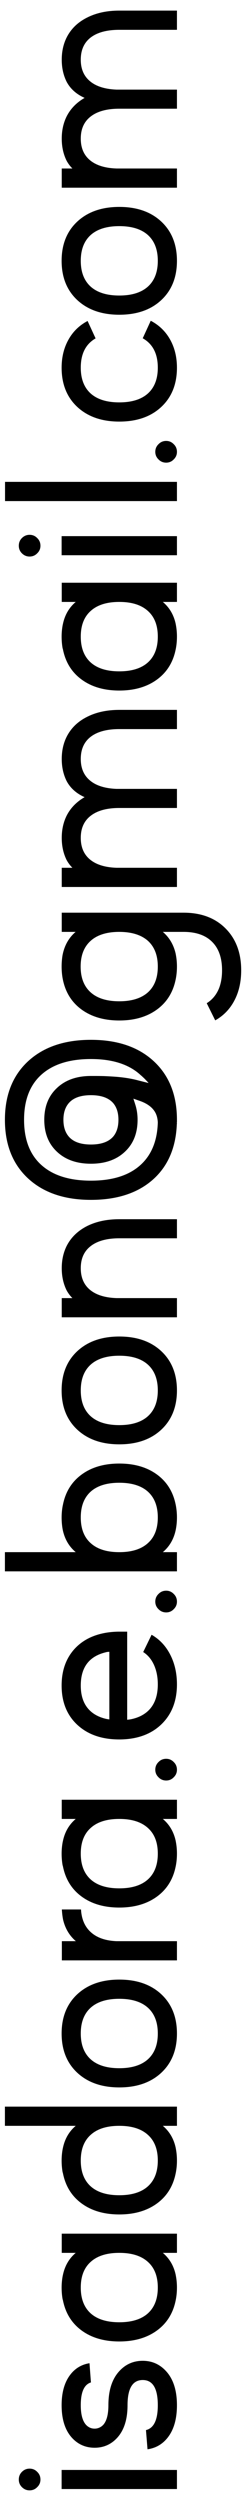 <svg width="18" height="183" viewBox="0 0 18 183" fill="none" xmlns="http://www.w3.org/2000/svg">
<path d="M13 182.2V180.803H4.527V182.2H13ZM2.972 181.506C2.972 181.283 2.893 181.096 2.734 180.943C2.582 180.785 2.395 180.706 2.172 180.706C1.955 180.706 1.768 180.785 1.609 180.943C1.457 181.096 1.381 181.283 1.381 181.506C1.381 181.723 1.457 181.907 1.609 182.06C1.768 182.218 1.955 182.297 2.172 182.297C2.395 182.297 2.582 182.218 2.734 182.06C2.893 181.907 2.972 181.723 2.972 181.506ZM10.486 172.813C9.812 172.813 9.247 173.057 8.79 173.543C8.239 174.123 7.964 174.964 7.964 176.065C7.964 176.722 7.844 177.193 7.604 177.48C7.51 177.586 7.398 177.665 7.27 177.718C7.17 177.759 7.064 177.779 6.953 177.779C6.836 177.779 6.728 177.759 6.628 177.718C6.505 177.665 6.396 177.586 6.303 177.48C6.057 177.193 5.934 176.722 5.934 176.065C5.934 175.104 6.183 174.548 6.681 174.396L6.575 172.989C5.995 173.083 5.526 173.361 5.169 173.824C4.741 174.375 4.527 175.122 4.527 176.065C4.527 177.12 4.791 177.926 5.318 178.482C5.758 178.945 6.303 179.177 6.953 179.177C7.598 179.177 8.14 178.945 8.579 178.482C9.106 177.926 9.37 177.12 9.37 176.065C9.37 174.835 9.742 174.22 10.486 174.22C11.225 174.22 11.594 174.835 11.594 176.065C11.594 177.138 11.304 177.744 10.724 177.885L10.838 179.291C11.447 179.203 11.942 178.916 12.323 178.43C12.774 177.855 13 177.067 13 176.065C13 174.964 12.725 174.123 12.174 173.543C11.717 173.057 11.154 172.813 10.486 172.813ZM8.764 169.992C7.85 169.992 7.149 169.775 6.663 169.342C6.177 168.902 5.934 168.272 5.934 167.452C5.934 166.632 6.177 166.005 6.663 165.571C7.149 165.132 7.847 164.912 8.755 164.912H8.772C9.681 164.912 10.378 165.132 10.864 165.571C11.351 166.005 11.594 166.632 11.594 167.452C11.594 168.272 11.351 168.902 10.864 169.342C10.378 169.775 9.678 169.992 8.764 169.992ZM12.921 168.322C12.974 168.047 13 167.757 13 167.452C13 167.153 12.974 166.866 12.921 166.591L12.903 166.494C12.757 165.844 12.443 165.316 11.963 164.912H13V163.506H4.536V164.912H5.564C5.078 165.322 4.765 165.858 4.624 166.521L4.606 166.6C4.554 166.875 4.527 167.159 4.527 167.452C4.527 167.745 4.551 168.026 4.598 168.296L4.624 168.384C4.812 169.327 5.271 170.065 6.004 170.599C6.736 171.132 7.656 171.398 8.764 171.398C9.865 171.398 10.782 171.135 11.515 170.607C12.247 170.08 12.71 169.348 12.903 168.41L12.921 168.322ZM8.764 160.693C7.85 160.693 7.149 160.477 6.663 160.043C6.177 159.604 5.934 158.974 5.934 158.153C5.934 157.333 6.177 156.706 6.663 156.272C7.149 155.833 7.847 155.613 8.755 155.613H8.772C9.681 155.613 10.378 155.833 10.864 156.272C11.351 156.706 11.594 157.333 11.594 158.153C11.594 158.974 11.351 159.604 10.864 160.043C10.378 160.477 9.678 160.693 8.764 160.693ZM12.921 159.023C12.974 158.748 13 158.458 13 158.153C13 157.854 12.974 157.567 12.921 157.292L12.903 157.195C12.757 156.545 12.443 156.018 11.963 155.613H13L13 154.207H0.361L0.361 155.613H5.564C5.078 156.023 4.765 156.56 4.624 157.222L4.606 157.301C4.554 157.576 4.527 157.86 4.527 158.153C4.527 158.446 4.551 158.728 4.598 158.997L4.624 159.085C4.812 160.028 5.271 160.767 6.004 161.3C6.736 161.833 7.656 162.1 8.764 162.1C9.865 162.1 10.782 161.836 11.515 161.309C12.247 160.781 12.71 160.049 12.903 159.111L12.921 159.023ZM8.764 151.395C7.85 151.395 7.149 151.178 6.663 150.744C6.177 150.305 5.934 149.675 5.934 148.854C5.934 148.034 6.177 147.404 6.663 146.965C7.149 146.531 7.85 146.314 8.764 146.314C9.678 146.314 10.378 146.531 10.864 146.965C11.351 147.404 11.594 148.034 11.594 148.854C11.594 149.675 11.351 150.305 10.864 150.744C10.378 151.178 9.678 151.395 8.764 151.395ZM8.764 144.908C7.48 144.908 6.452 145.266 5.679 145.98C4.911 146.695 4.527 147.653 4.527 148.854C4.527 150.056 4.911 151.014 5.679 151.729C6.452 152.443 7.48 152.801 8.764 152.801C10.053 152.801 11.081 152.443 11.849 151.729C12.616 151.014 13 150.056 13 148.854C13 147.653 12.616 146.695 11.849 145.98C11.081 145.266 10.053 144.908 8.764 144.908ZM8.553 142.096C7.75 142.061 7.126 141.844 6.681 141.445C6.235 141.047 5.992 140.49 5.951 139.775H4.545C4.557 139.998 4.58 140.212 4.615 140.417L4.633 140.514C4.785 141.164 5.099 141.691 5.573 142.096H4.545V143.502H13V142.096H8.553ZM8.764 138.229C7.85 138.229 7.149 138.012 6.663 137.578C6.177 137.139 5.934 136.509 5.934 135.688C5.934 134.868 6.177 134.241 6.663 133.808C7.149 133.368 7.847 133.148 8.755 133.148H8.772C9.681 133.148 10.378 133.368 10.864 133.808C11.351 134.241 11.594 134.868 11.594 135.688C11.594 136.509 11.351 137.139 10.864 137.578C10.378 138.012 9.678 138.229 8.764 138.229ZM12.921 136.559C12.974 136.283 13 135.993 13 135.688C13 135.39 12.974 135.103 12.921 134.827L12.903 134.73C12.757 134.08 12.443 133.553 11.963 133.148H13V131.742H4.536V133.148H5.564C5.078 133.559 4.765 134.095 4.624 134.757L4.606 134.836C4.554 135.111 4.527 135.396 4.527 135.688C4.527 135.981 4.551 136.263 4.598 136.532L4.624 136.62C4.812 137.563 5.271 138.302 6.004 138.835C6.736 139.368 7.656 139.635 8.764 139.635C9.865 139.635 10.782 139.371 11.515 138.844C12.247 138.316 12.71 137.584 12.903 136.646L12.921 136.559ZM13 129.545C13 129.762 12.921 129.946 12.763 130.099C12.61 130.257 12.426 130.336 12.209 130.336C11.986 130.336 11.799 130.257 11.646 130.099C11.488 129.946 11.409 129.762 11.409 129.545C11.409 129.322 11.488 129.135 11.646 128.982C11.799 128.824 11.986 128.745 12.209 128.745C12.426 128.745 12.61 128.824 12.763 128.982C12.921 129.135 13 129.322 13 129.545ZM8.034 125.862C7.935 125.851 7.847 125.836 7.771 125.818C7.255 125.695 6.845 125.473 6.54 125.15C6.136 124.723 5.934 124.134 5.934 123.384C5.934 122.054 6.546 121.242 7.771 120.949L7.832 120.932C7.891 120.92 7.958 120.914 8.034 120.914V125.862ZM8.685 119.438C8.403 119.443 8.125 119.467 7.85 119.508C6.812 119.672 5.998 120.097 5.406 120.782C4.82 121.468 4.527 122.335 4.527 123.384C4.527 124.585 4.911 125.543 5.679 126.258C6.452 126.973 7.48 127.33 8.764 127.33H8.834C10.105 127.312 11.116 126.94 11.866 126.214C12.622 125.481 13 124.509 13 123.296C13 122.487 12.836 121.764 12.508 121.125C12.18 120.486 11.723 120 11.137 119.666L10.521 120.932C10.861 121.148 11.125 121.462 11.312 121.872C11.5 122.288 11.594 122.763 11.594 123.296C11.594 124.104 11.377 124.731 10.943 125.177C10.609 125.517 10.164 125.742 9.607 125.854C9.543 125.865 9.455 125.877 9.344 125.889V119.438H8.685ZM13 117.24C13 117.457 12.921 117.642 12.763 117.794C12.61 117.952 12.426 118.031 12.209 118.031C11.986 118.031 11.799 117.952 11.646 117.794C11.488 117.642 11.409 117.457 11.409 117.24C11.409 117.018 11.488 116.83 11.646 116.678C11.799 116.52 11.986 116.44 12.209 116.44C12.426 116.44 12.61 116.52 12.763 116.678C12.921 116.83 13 117.018 13 117.24ZM5.934 111.079C5.934 110.259 6.177 109.629 6.663 109.189C7.149 108.756 7.85 108.539 8.764 108.539C9.678 108.539 10.378 108.756 10.864 109.189C11.351 109.629 11.594 110.259 11.594 111.079C11.594 111.899 11.351 112.526 10.864 112.96C10.378 113.399 9.681 113.619 8.772 113.619H8.755C7.847 113.619 7.149 113.399 6.663 112.96C6.177 112.526 5.934 111.899 5.934 111.079ZM11.963 113.619C12.443 113.215 12.757 112.685 12.903 112.028L12.921 111.94C12.974 111.665 13 111.378 13 111.079C13 110.78 12.974 110.49 12.921 110.209C12.915 110.174 12.909 110.145 12.903 110.121C12.71 109.184 12.247 108.451 11.515 107.924C10.782 107.396 9.865 107.133 8.764 107.133C7.656 107.133 6.736 107.399 6.004 107.933C5.271 108.466 4.812 109.204 4.624 110.147L4.606 110.227C4.554 110.502 4.527 110.786 4.527 111.079C4.527 111.372 4.551 111.653 4.598 111.923L4.615 112.011C4.762 112.679 5.078 113.215 5.564 113.619H0.361V115.025H13V113.619H11.963ZM8.764 104.32C7.85 104.32 7.149 104.104 6.663 103.67C6.177 103.23 5.934 102.601 5.934 101.78C5.934 100.96 6.177 100.33 6.663 99.891C7.149 99.457 7.85 99.24 8.764 99.24C9.678 99.24 10.378 99.457 10.864 99.891C11.351 100.33 11.594 100.96 11.594 101.78C11.594 102.601 11.351 103.23 10.864 103.67C10.378 104.104 9.678 104.32 8.764 104.32ZM8.764 97.834C7.48 97.834 6.452 98.191 5.679 98.906C4.911 99.621 4.527 100.579 4.527 101.78C4.527 102.981 4.911 103.939 5.679 104.654C6.452 105.369 7.48 105.727 8.764 105.727C10.053 105.727 11.081 105.369 11.849 104.654C12.616 103.939 13 102.981 13 101.78C13 100.579 12.616 99.621 11.849 98.906C11.081 98.191 10.053 97.834 8.764 97.834ZM8.553 95.022C7.709 94.992 7.062 94.79 6.61 94.415C6.159 94.04 5.934 93.513 5.934 92.833C5.934 92.13 6.177 91.591 6.663 91.216C7.155 90.835 7.855 90.644 8.764 90.644H13V89.247H8.764C7.85 89.247 7.056 89.417 6.382 89.757C5.708 90.103 5.213 90.586 4.896 91.207C4.656 91.693 4.536 92.235 4.536 92.833C4.536 93.436 4.656 93.978 4.896 94.459C5.008 94.664 5.148 94.852 5.318 95.022H4.536V96.428H13V95.022H8.553ZM6.681 80.168C7.437 80.168 7.984 80.364 8.324 80.757C8.576 81.061 8.702 81.466 8.702 81.97C8.702 82.48 8.576 82.887 8.324 83.191C7.984 83.584 7.437 83.78 6.681 83.78C5.925 83.78 5.38 83.584 5.046 83.191C4.788 82.887 4.659 82.48 4.659 81.97C4.659 81.466 4.788 81.061 5.046 80.757C5.38 80.364 5.925 80.168 6.681 80.168ZM10.398 78.753L10.521 78.867C10.592 78.932 10.656 78.996 10.715 79.061C10.797 79.143 10.864 79.216 10.917 79.28L10.152 79.087C9.654 78.952 9.08 78.861 8.43 78.814C8.178 78.797 7.911 78.782 7.63 78.77C7.425 78.765 7.19 78.762 6.927 78.762H6.681C5.638 78.762 4.806 79.055 4.185 79.641C3.563 80.221 3.253 80.997 3.253 81.97C3.253 82.948 3.563 83.728 4.185 84.308C4.806 84.894 5.638 85.186 6.681 85.186C7.724 85.186 8.556 84.894 9.177 84.308C9.798 83.728 10.108 82.948 10.108 81.97C10.108 81.571 10.05 81.193 9.933 80.836L9.801 80.423L10.205 80.564C10.732 80.739 11.107 80.988 11.33 81.311C11.488 81.533 11.576 81.814 11.594 82.154V82.172C11.553 83.543 11.11 84.595 10.267 85.327C9.423 86.06 8.228 86.426 6.681 86.426C5.099 86.426 3.883 86.042 3.033 85.274C2.189 84.513 1.768 83.411 1.768 81.97C1.768 80.534 2.189 79.436 3.033 78.674C3.883 77.906 5.099 77.522 6.681 77.522C8.28 77.522 9.505 77.921 10.354 78.718L10.398 78.753ZM0.361 81.97C0.361 83.78 0.927 85.21 2.058 86.259C3.194 87.308 4.735 87.832 6.681 87.832C8.585 87.832 10.097 87.343 11.216 86.364C12.329 85.386 12.921 84.029 12.991 82.295L13 82.242L12.991 82.181L13 82.128V81.97C13 80.165 12.435 78.738 11.304 77.689C10.173 76.641 8.632 76.116 6.681 76.116C4.735 76.116 3.194 76.641 2.058 77.689C0.927 78.738 0.361 80.165 0.361 81.97ZM5.925 70.755C5.925 69.946 6.165 69.322 6.646 68.883C7.12 68.449 7.803 68.227 8.693 68.215H8.825C9.716 68.227 10.401 68.449 10.882 68.883C11.356 69.322 11.594 69.946 11.594 70.755C11.594 71.575 11.351 72.205 10.864 72.644C10.372 73.078 9.672 73.295 8.764 73.295C7.85 73.295 7.149 73.078 6.663 72.644C6.171 72.205 5.925 71.575 5.925 70.755ZM12.921 71.625C12.974 71.344 13 71.054 13 70.755C13 70.456 12.974 70.169 12.921 69.894L12.903 69.797C12.751 69.147 12.438 68.619 11.963 68.215H13.483C14.398 68.215 15.098 68.458 15.584 68.944C16.07 69.425 16.314 70.119 16.314 71.027C16.314 71.514 16.243 71.944 16.102 72.319C15.909 72.806 15.604 73.178 15.188 73.436L15.812 74.692C16.428 74.347 16.899 73.857 17.227 73.225C17.556 72.598 17.72 71.865 17.72 71.027C17.72 69.75 17.336 68.728 16.568 67.96C15.801 67.192 14.773 66.809 13.483 66.809H4.536V68.215H5.556C5.075 68.625 4.762 69.161 4.615 69.823L4.598 69.902C4.551 70.178 4.527 70.462 4.527 70.755C4.527 71.048 4.551 71.329 4.598 71.599L4.615 71.686C4.803 72.63 5.263 73.368 5.995 73.901C6.733 74.435 7.656 74.701 8.764 74.701C9.865 74.701 10.782 74.438 11.515 73.91C12.247 73.383 12.71 72.65 12.903 71.713L12.921 71.625ZM8.553 63.522C7.709 63.492 7.062 63.29 6.61 62.915C6.159 62.54 5.934 62.013 5.934 61.333C5.934 60.63 6.177 60.091 6.663 59.716C7.155 59.335 7.855 59.145 8.764 59.145H13V57.747H8.764H8.553C7.703 57.712 7.056 57.507 6.61 57.132C6.159 56.757 5.934 56.232 5.934 55.559C5.934 54.85 6.177 54.308 6.663 53.933C7.155 53.558 7.855 53.37 8.764 53.37H13V51.964H8.764C7.85 51.964 7.056 52.137 6.382 52.482C5.708 52.822 5.213 53.306 4.896 53.933C4.656 54.413 4.536 54.955 4.536 55.559C4.536 56.156 4.656 56.695 4.896 57.176C5.172 57.691 5.611 58.084 6.215 58.353C5.623 58.693 5.184 59.145 4.896 59.707C4.656 60.193 4.536 60.735 4.536 61.333C4.536 61.937 4.656 62.478 4.896 62.959C5.008 63.164 5.148 63.352 5.318 63.522H4.536L4.536 64.928H13L13 63.522H8.553ZM8.764 49.143C7.85 49.143 7.149 48.926 6.663 48.492C6.177 48.053 5.934 47.423 5.934 46.602C5.934 45.782 6.177 45.155 6.663 44.722C7.149 44.282 7.847 44.062 8.755 44.062H8.772C9.681 44.062 10.378 44.282 10.864 44.722C11.351 45.155 11.594 45.782 11.594 46.602C11.594 47.423 11.351 48.053 10.864 48.492C10.378 48.926 9.678 49.143 8.764 49.143ZM12.921 47.473C12.974 47.197 13 46.907 13 46.602C13 46.304 12.974 46.017 12.921 45.741L12.903 45.645C12.757 44.994 12.443 44.467 11.963 44.062H13V42.656H4.536V44.062H5.564C5.078 44.473 4.765 45.009 4.624 45.671L4.606 45.75C4.554 46.025 4.527 46.31 4.527 46.602C4.527 46.895 4.551 47.177 4.598 47.446L4.624 47.534C4.812 48.477 5.271 49.216 6.004 49.749C6.736 50.282 7.656 50.549 8.764 50.549C9.865 50.549 10.782 50.285 11.515 49.758C12.247 49.23 12.71 48.498 12.903 47.56L12.921 47.473ZM13 40.644V39.246H4.527V40.644H13ZM2.972 39.949C2.972 39.727 2.893 39.539 2.734 39.387C2.582 39.228 2.395 39.149 2.172 39.149C1.955 39.149 1.768 39.228 1.609 39.387C1.457 39.539 1.381 39.727 1.381 39.949C1.381 40.166 1.457 40.351 1.609 40.503C1.768 40.661 1.955 40.74 2.172 40.74C2.395 40.74 2.582 40.661 2.734 40.503C2.893 40.351 2.972 40.166 2.972 39.949ZM0.37 36.68H13V35.273H0.37V36.68ZM13 33.076C13 33.293 12.921 33.477 12.763 33.63C12.61 33.788 12.426 33.867 12.209 33.867C11.986 33.867 11.799 33.788 11.646 33.63C11.488 33.477 11.409 33.293 11.409 33.076C11.409 32.853 11.488 32.666 11.646 32.514C11.799 32.355 11.986 32.276 12.209 32.276C12.426 32.276 12.61 32.355 12.763 32.514C12.921 32.666 13 32.853 13 33.076ZM10.486 24.762C11.225 25.178 11.594 25.895 11.594 26.915C11.594 27.735 11.351 28.365 10.864 28.805C10.378 29.238 9.678 29.455 8.764 29.455C7.85 29.455 7.149 29.238 6.663 28.805C6.177 28.365 5.934 27.735 5.934 26.915C5.934 25.901 6.297 25.186 7.023 24.77L6.435 23.496C5.825 23.818 5.356 24.275 5.028 24.867C4.694 25.465 4.527 26.148 4.527 26.915C4.527 28.116 4.911 29.074 5.679 29.789C6.452 30.504 7.48 30.861 8.764 30.861C10.053 30.861 11.081 30.504 11.849 29.789C12.616 29.074 13 28.116 13 26.915C13 26.142 12.833 25.456 12.499 24.858C12.165 24.261 11.69 23.801 11.075 23.479L10.486 24.762ZM8.764 21.633C7.85 21.633 7.149 21.416 6.663 20.982C6.177 20.543 5.934 19.913 5.934 19.093C5.934 18.273 6.177 17.643 6.663 17.203C7.149 16.77 7.85 16.553 8.764 16.553C9.678 16.553 10.378 16.77 10.864 17.203C11.351 17.643 11.594 18.273 11.594 19.093C11.594 19.913 11.351 20.543 10.864 20.982C10.378 21.416 9.678 21.633 8.764 21.633ZM8.764 15.146C7.48 15.146 6.452 15.504 5.679 16.219C4.911 16.934 4.527 17.892 4.527 19.093C4.527 20.294 4.911 21.252 5.679 21.967C6.452 22.682 7.48 23.039 8.764 23.039C10.053 23.039 11.081 22.682 11.849 21.967C12.616 21.252 13 20.294 13 19.093C13 17.892 12.616 16.934 11.849 16.219C11.081 15.504 10.053 15.146 8.764 15.146ZM8.553 12.334C7.709 12.305 7.062 12.102 6.61 11.727C6.159 11.352 5.934 10.825 5.934 10.146C5.934 9.442 6.177 8.903 6.663 8.528C7.155 8.147 7.855 7.957 8.764 7.957H13V6.56H8.764H8.553C7.703 6.524 7.056 6.319 6.61 5.944C6.159 5.569 5.934 5.045 5.934 4.371C5.934 3.662 6.177 3.12 6.663 2.745C7.155 2.37 7.855 2.183 8.764 2.183H13V0.776H8.764C7.85 0.776 7.056 0.949 6.382 1.295C5.708 1.635 5.213 2.118 4.896 2.745C4.656 3.226 4.536 3.768 4.536 4.371C4.536 4.969 4.656 5.508 4.896 5.988C5.172 6.504 5.611 6.896 6.215 7.166C5.623 7.506 5.184 7.957 4.896 8.52C4.656 9.006 4.536 9.548 4.536 10.146C4.536 10.749 4.656 11.291 4.896 11.771C5.008 11.977 5.148 12.164 5.318 12.334H4.536V13.74H13V12.334H8.553Z" fill="black"/>
</svg>
